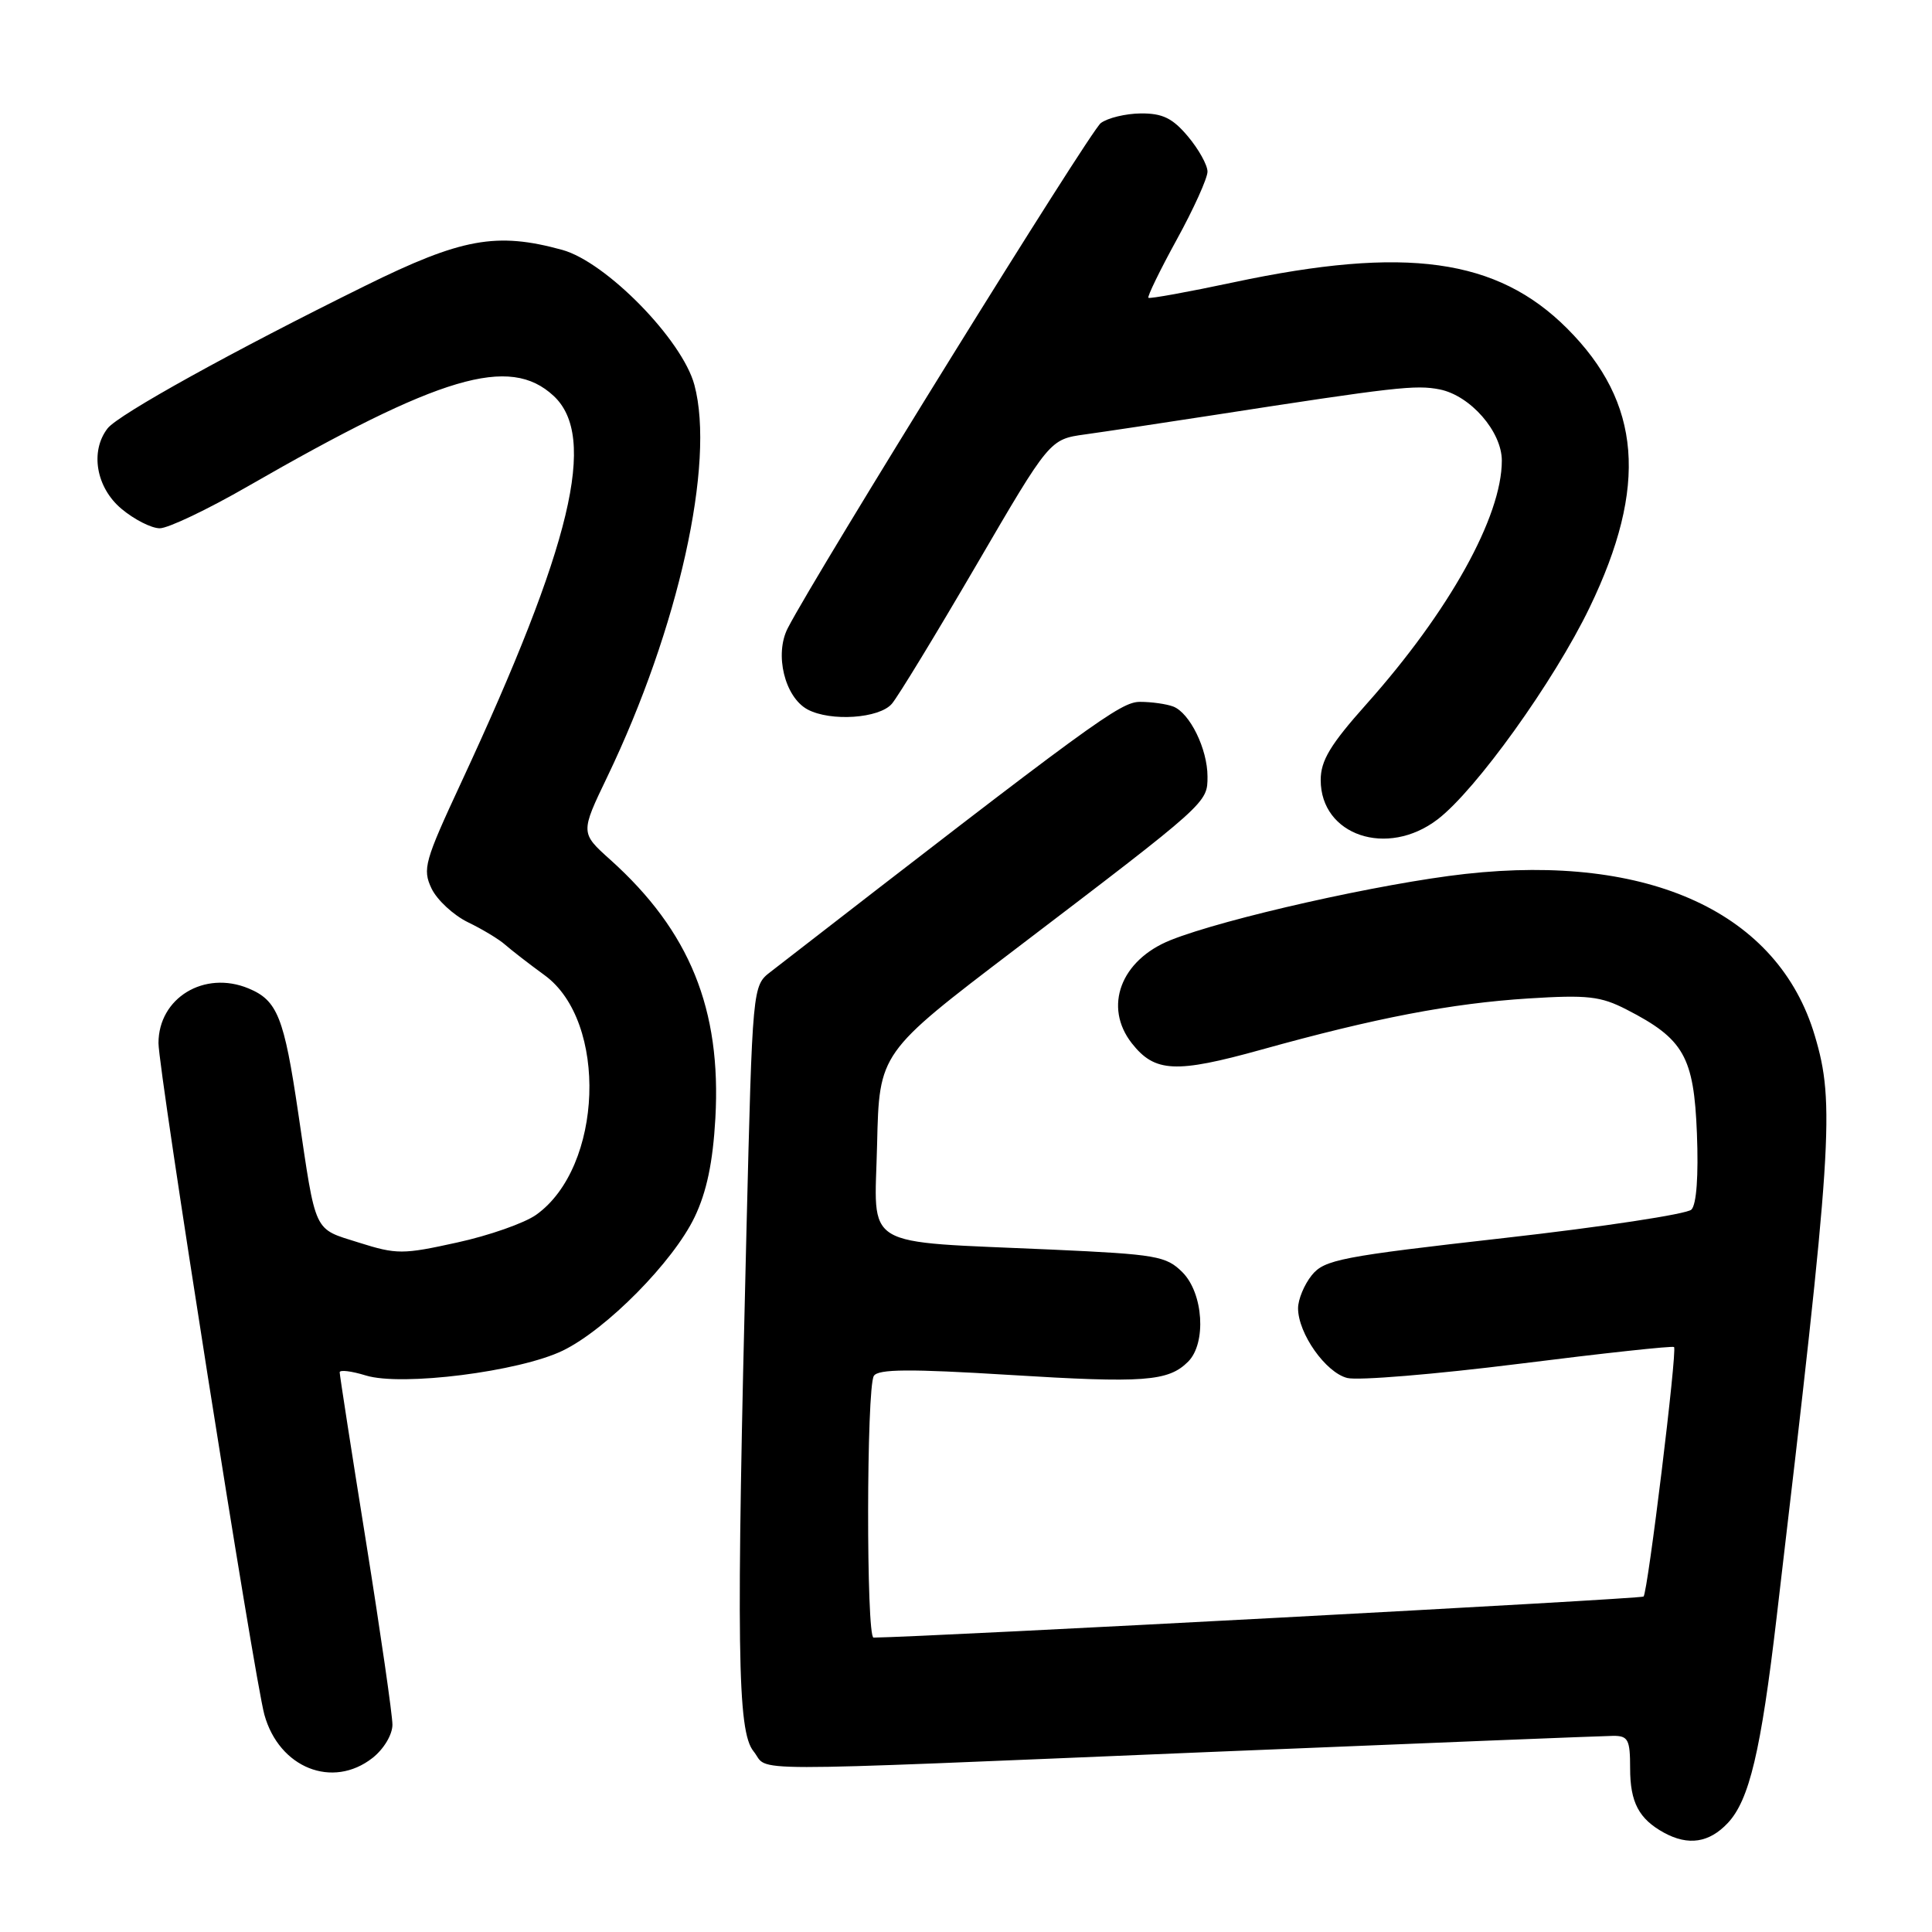 <?xml version="1.0" encoding="UTF-8" standalone="no"?>
<!DOCTYPE svg PUBLIC "-//W3C//DTD SVG 1.1//EN" "http://www.w3.org/Graphics/SVG/1.1/DTD/svg11.dtd" >
<svg xmlns="http://www.w3.org/2000/svg" xmlns:xlink="http://www.w3.org/1999/xlink" version="1.1" viewBox="0 0 256 256">
 <g >
 <path fill="currentColor"
d=" M 228.94 241.56 C 231.79 238.53 233.33 232.05 235.41 214.32 C 242.81 151.57 243.16 146.25 240.47 137.23 C 235.65 120.97 218.60 113.09 194.16 115.80 C 183.02 117.04 162.30 121.70 155.11 124.57 C 148.49 127.22 146.18 133.41 149.98 138.25 C 153.02 142.11 155.78 142.24 167.12 139.09 C 182.24 134.88 192.32 132.95 202.53 132.30 C 210.35 131.81 212.09 132.00 215.53 133.77 C 223.12 137.66 224.45 140.01 224.85 150.18 C 225.07 155.79 224.80 159.60 224.12 160.28 C 223.53 160.87 212.38 162.57 199.34 164.04 C 177.67 166.49 175.49 166.91 173.82 168.97 C 172.82 170.21 172.00 172.18 172.00 173.36 C 172.01 176.70 175.67 181.88 178.52 182.59 C 179.94 182.95 190.19 182.10 201.30 180.71 C 212.41 179.31 221.64 178.31 221.82 178.49 C 222.26 178.93 218.34 210.99 217.78 211.55 C 217.46 211.87 122.87 216.91 115.75 216.99 C 114.77 217.00 114.80 183.86 115.79 182.31 C 116.37 181.40 120.55 181.37 133.71 182.18 C 151.58 183.29 154.81 183.05 157.43 180.43 C 159.88 177.98 159.46 171.37 156.68 168.58 C 154.52 166.43 153.24 166.21 139.43 165.58 C 113.72 164.42 115.90 165.72 116.22 151.63 C 116.50 139.50 116.50 139.50 134.50 125.80 C 160.12 106.29 160.00 106.40 160.00 102.89 C 160.00 99.25 157.66 94.47 155.46 93.62 C 154.56 93.28 152.59 93.00 151.07 93.00 C 148.46 93.00 145.00 95.53 102.11 128.77 C 99.71 130.62 99.71 130.62 98.91 163.06 C 97.54 218.52 97.69 229.40 99.85 232.06 C 102.08 234.82 96.32 234.81 160.00 232.16 C 188.32 230.99 212.51 230.02 213.75 230.01 C 215.74 230.00 216.00 230.50 216.00 234.31 C 216.00 238.82 217.16 241.02 220.50 242.85 C 223.71 244.60 226.48 244.18 228.94 241.56 Z  M 49.37 232.93 C 50.86 231.75 52.00 229.85 52.00 228.53 C 52.00 227.26 50.43 216.38 48.51 204.36 C 46.58 192.34 45.01 182.20 45.01 181.84 C 45.00 181.48 46.57 181.67 48.48 182.26 C 53.24 183.72 68.81 181.75 74.56 178.97 C 80.34 176.17 89.22 167.18 92.05 161.25 C 93.64 157.92 94.46 154.02 94.79 148.18 C 95.60 133.73 91.39 123.37 80.88 113.93 C 76.90 110.36 76.90 110.36 80.47 102.93 C 89.91 83.27 94.79 61.34 92.01 51.00 C 90.41 45.02 80.31 34.71 74.50 33.11 C 65.79 30.72 61.16 31.56 48.39 37.87 C 30.89 46.50 15.67 54.93 14.25 56.77 C 11.91 59.80 12.73 64.59 16.08 67.41 C 17.77 68.83 20.06 70.00 21.17 70.00 C 22.28 70.00 27.53 67.50 32.84 64.44 C 58.40 49.74 67.52 47.04 73.35 52.45 C 79.19 57.86 75.77 72.16 61.09 103.73 C 56.26 114.12 55.96 115.16 57.18 117.73 C 57.91 119.25 60.08 121.26 62.00 122.20 C 63.93 123.13 66.16 124.48 66.96 125.20 C 67.77 125.91 70.10 127.72 72.16 129.22 C 80.58 135.35 79.91 154.66 71.04 160.97 C 69.51 162.06 64.80 163.72 60.57 164.64 C 53.37 166.23 52.56 166.23 47.55 164.65 C 41.47 162.73 41.91 163.67 39.52 147.50 C 37.64 134.76 36.76 132.56 32.93 130.97 C 27.07 128.54 21.00 132.23 21.00 138.22 C 21.00 141.83 33.70 222.37 35.03 227.20 C 36.98 234.26 44.07 237.09 49.37 232.93 Z  M 190.48 108.58 C 195.56 104.71 205.92 90.27 210.63 80.50 C 218.39 64.42 217.50 53.37 207.65 43.52 C 198.36 34.23 186.27 32.56 163.50 37.40 C 157.45 38.69 152.35 39.61 152.17 39.46 C 152.00 39.31 153.68 35.84 155.92 31.76 C 158.17 27.67 160.00 23.61 160.00 22.74 C 160.00 21.87 158.83 19.77 157.41 18.08 C 155.37 15.65 154.04 15.01 151.16 15.03 C 149.15 15.05 146.76 15.63 145.86 16.31 C 144.41 17.41 108.24 75.77 104.39 83.22 C 102.59 86.69 103.98 92.38 107.01 94.01 C 110.07 95.64 116.52 95.20 118.18 93.25 C 119.00 92.29 124.04 84.01 129.38 74.86 C 139.09 58.21 139.09 58.21 143.79 57.56 C 146.38 57.20 153.90 56.07 160.50 55.05 C 184.92 51.27 187.58 50.97 190.77 51.60 C 194.84 52.42 199.00 57.19 199.00 61.04 C 199.00 68.46 192.03 81.00 181.06 93.30 C 176.27 98.67 175.00 100.78 175.00 103.36 C 175.00 110.70 183.81 113.67 190.48 108.58 Z "/>
</g>
</svg>